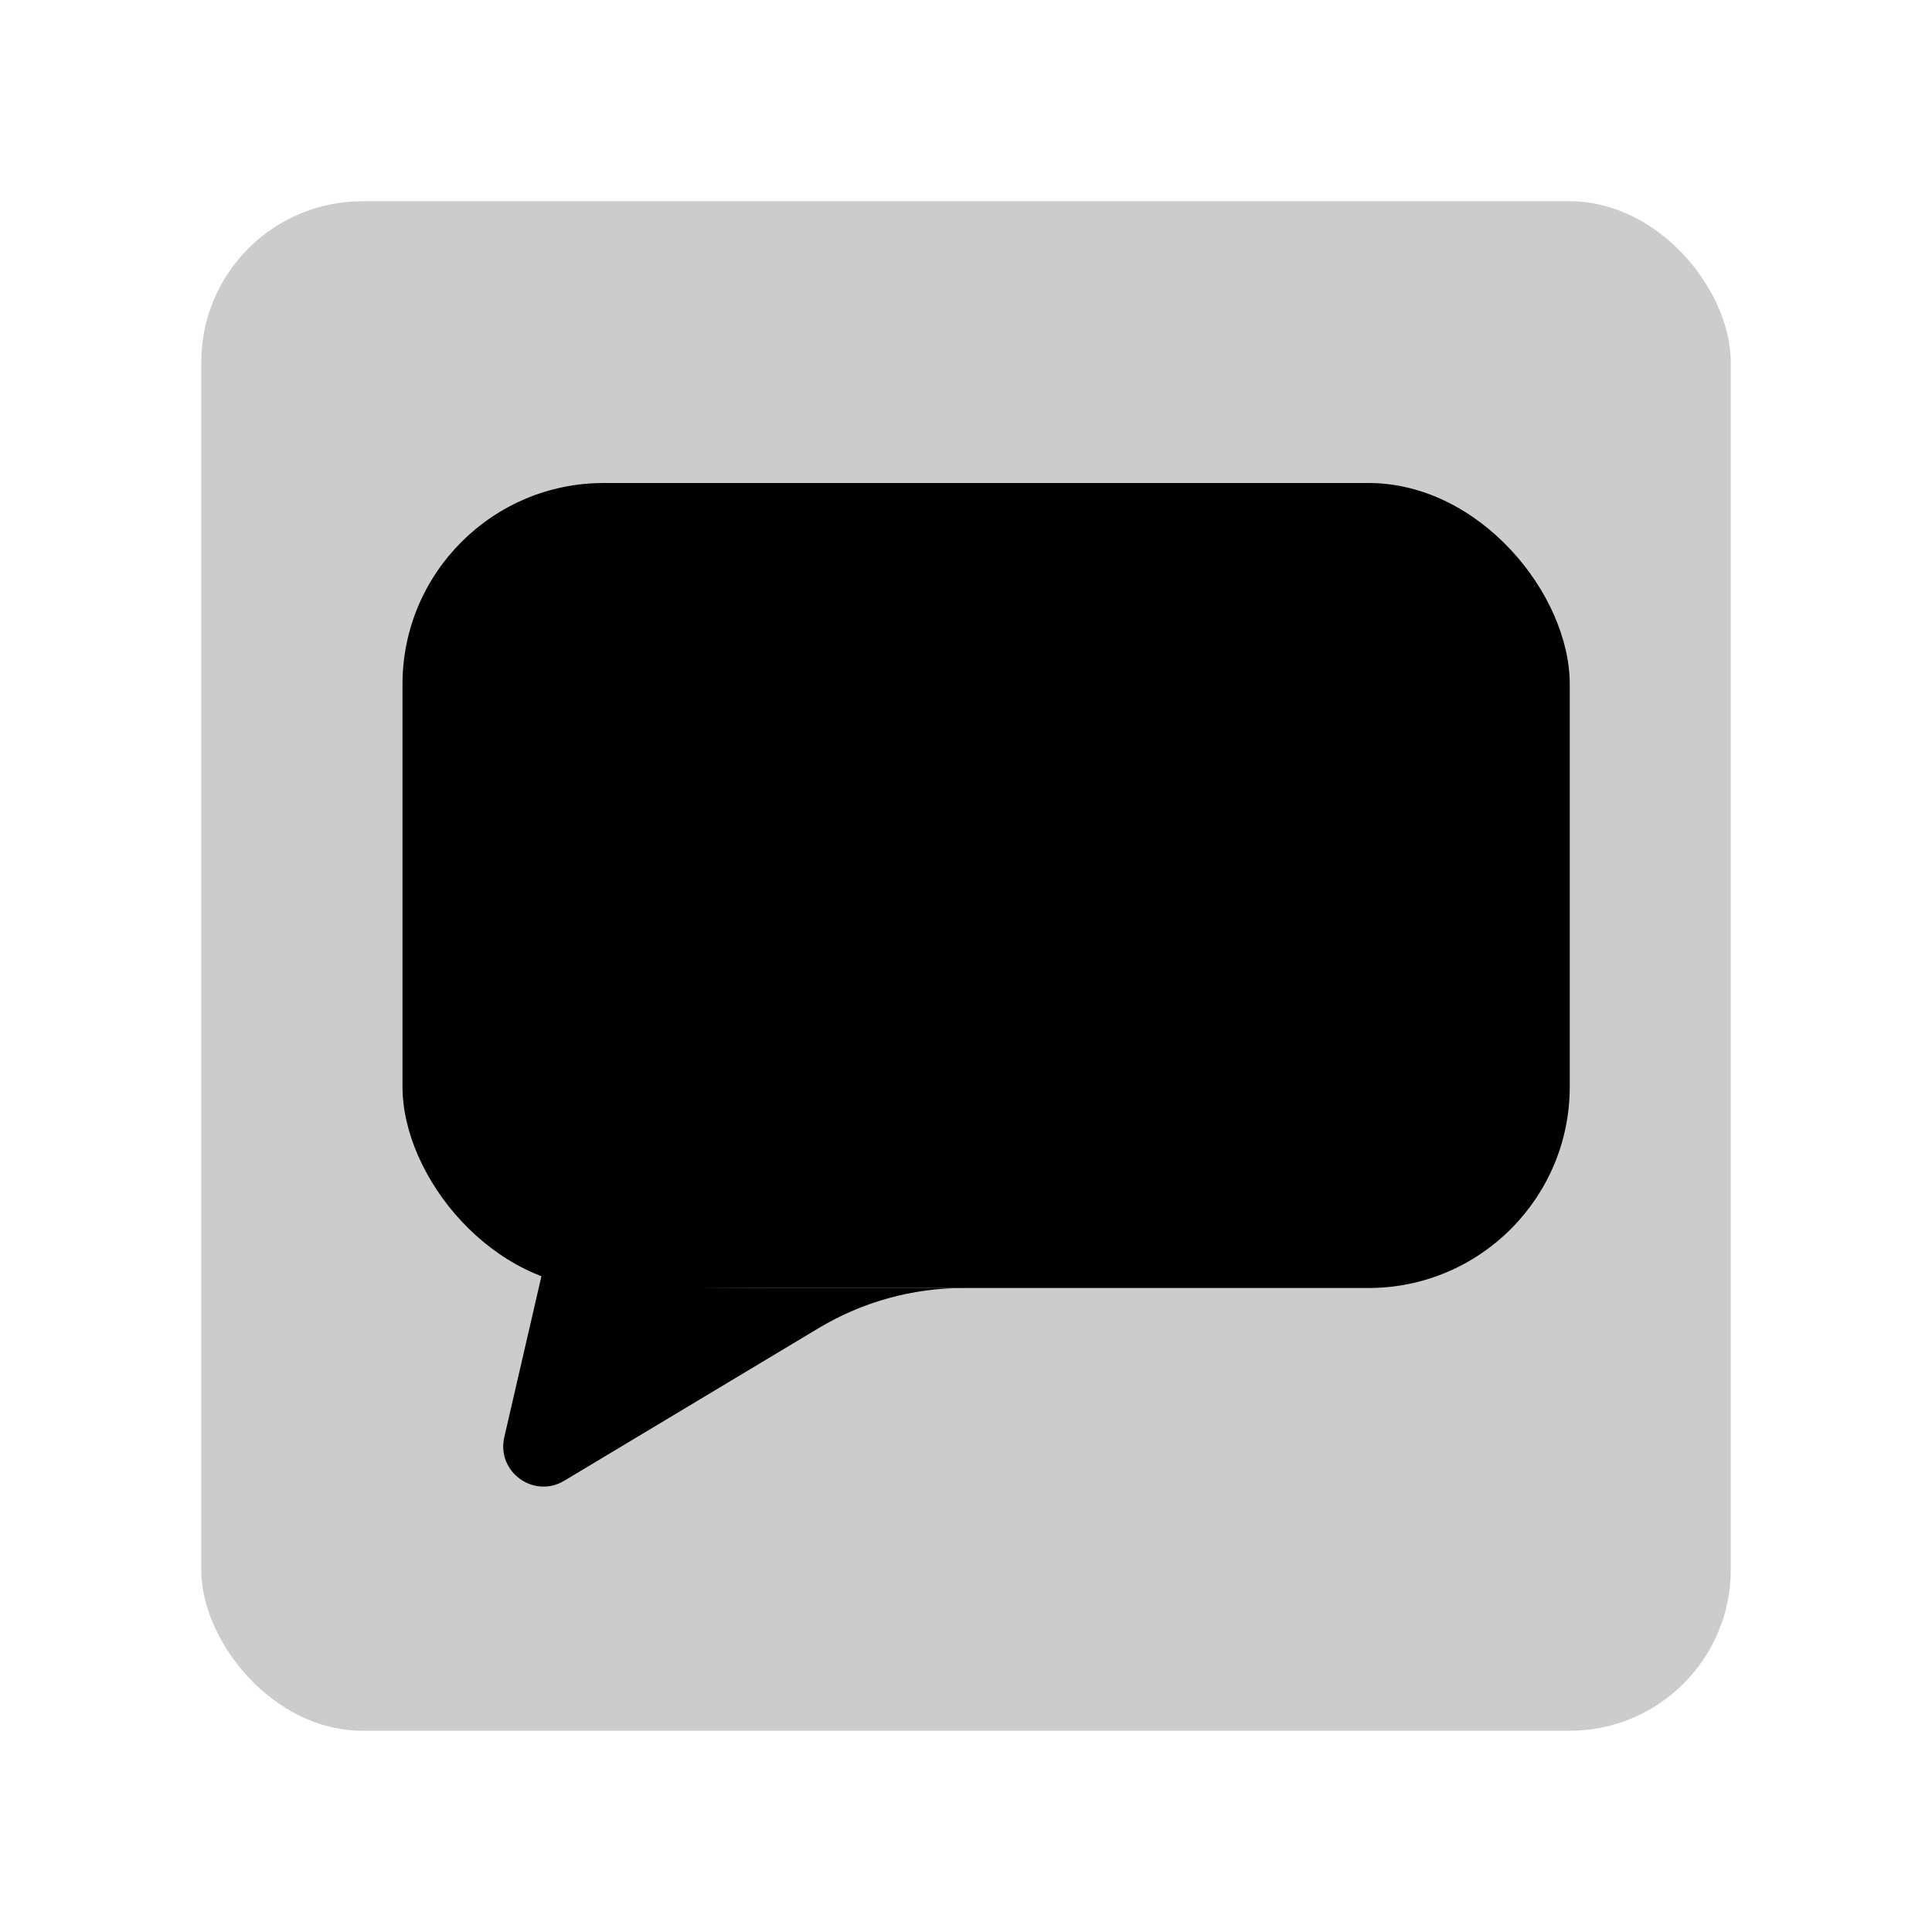 <svg width="48" height="48" viewBox="0 0 48 48" fill="none" xmlns="http://www.w3.org/2000/svg">
<rect opacity="0.2" x="5" y="5" width="38" height="38" rx="4" fill="black"/>
<rect x="10" y="12" width="29" height="20" rx="5" fill="black"/>
<path d="M13.472 31.619L12.529 35.707C12.331 36.566 13.261 37.243 14.018 36.789L20.337 32.998C21.425 32.345 22.67 32 23.939 32H20C16.99 32 14.942 32 13.472 31.619Z" fill="black"/>
</svg>

